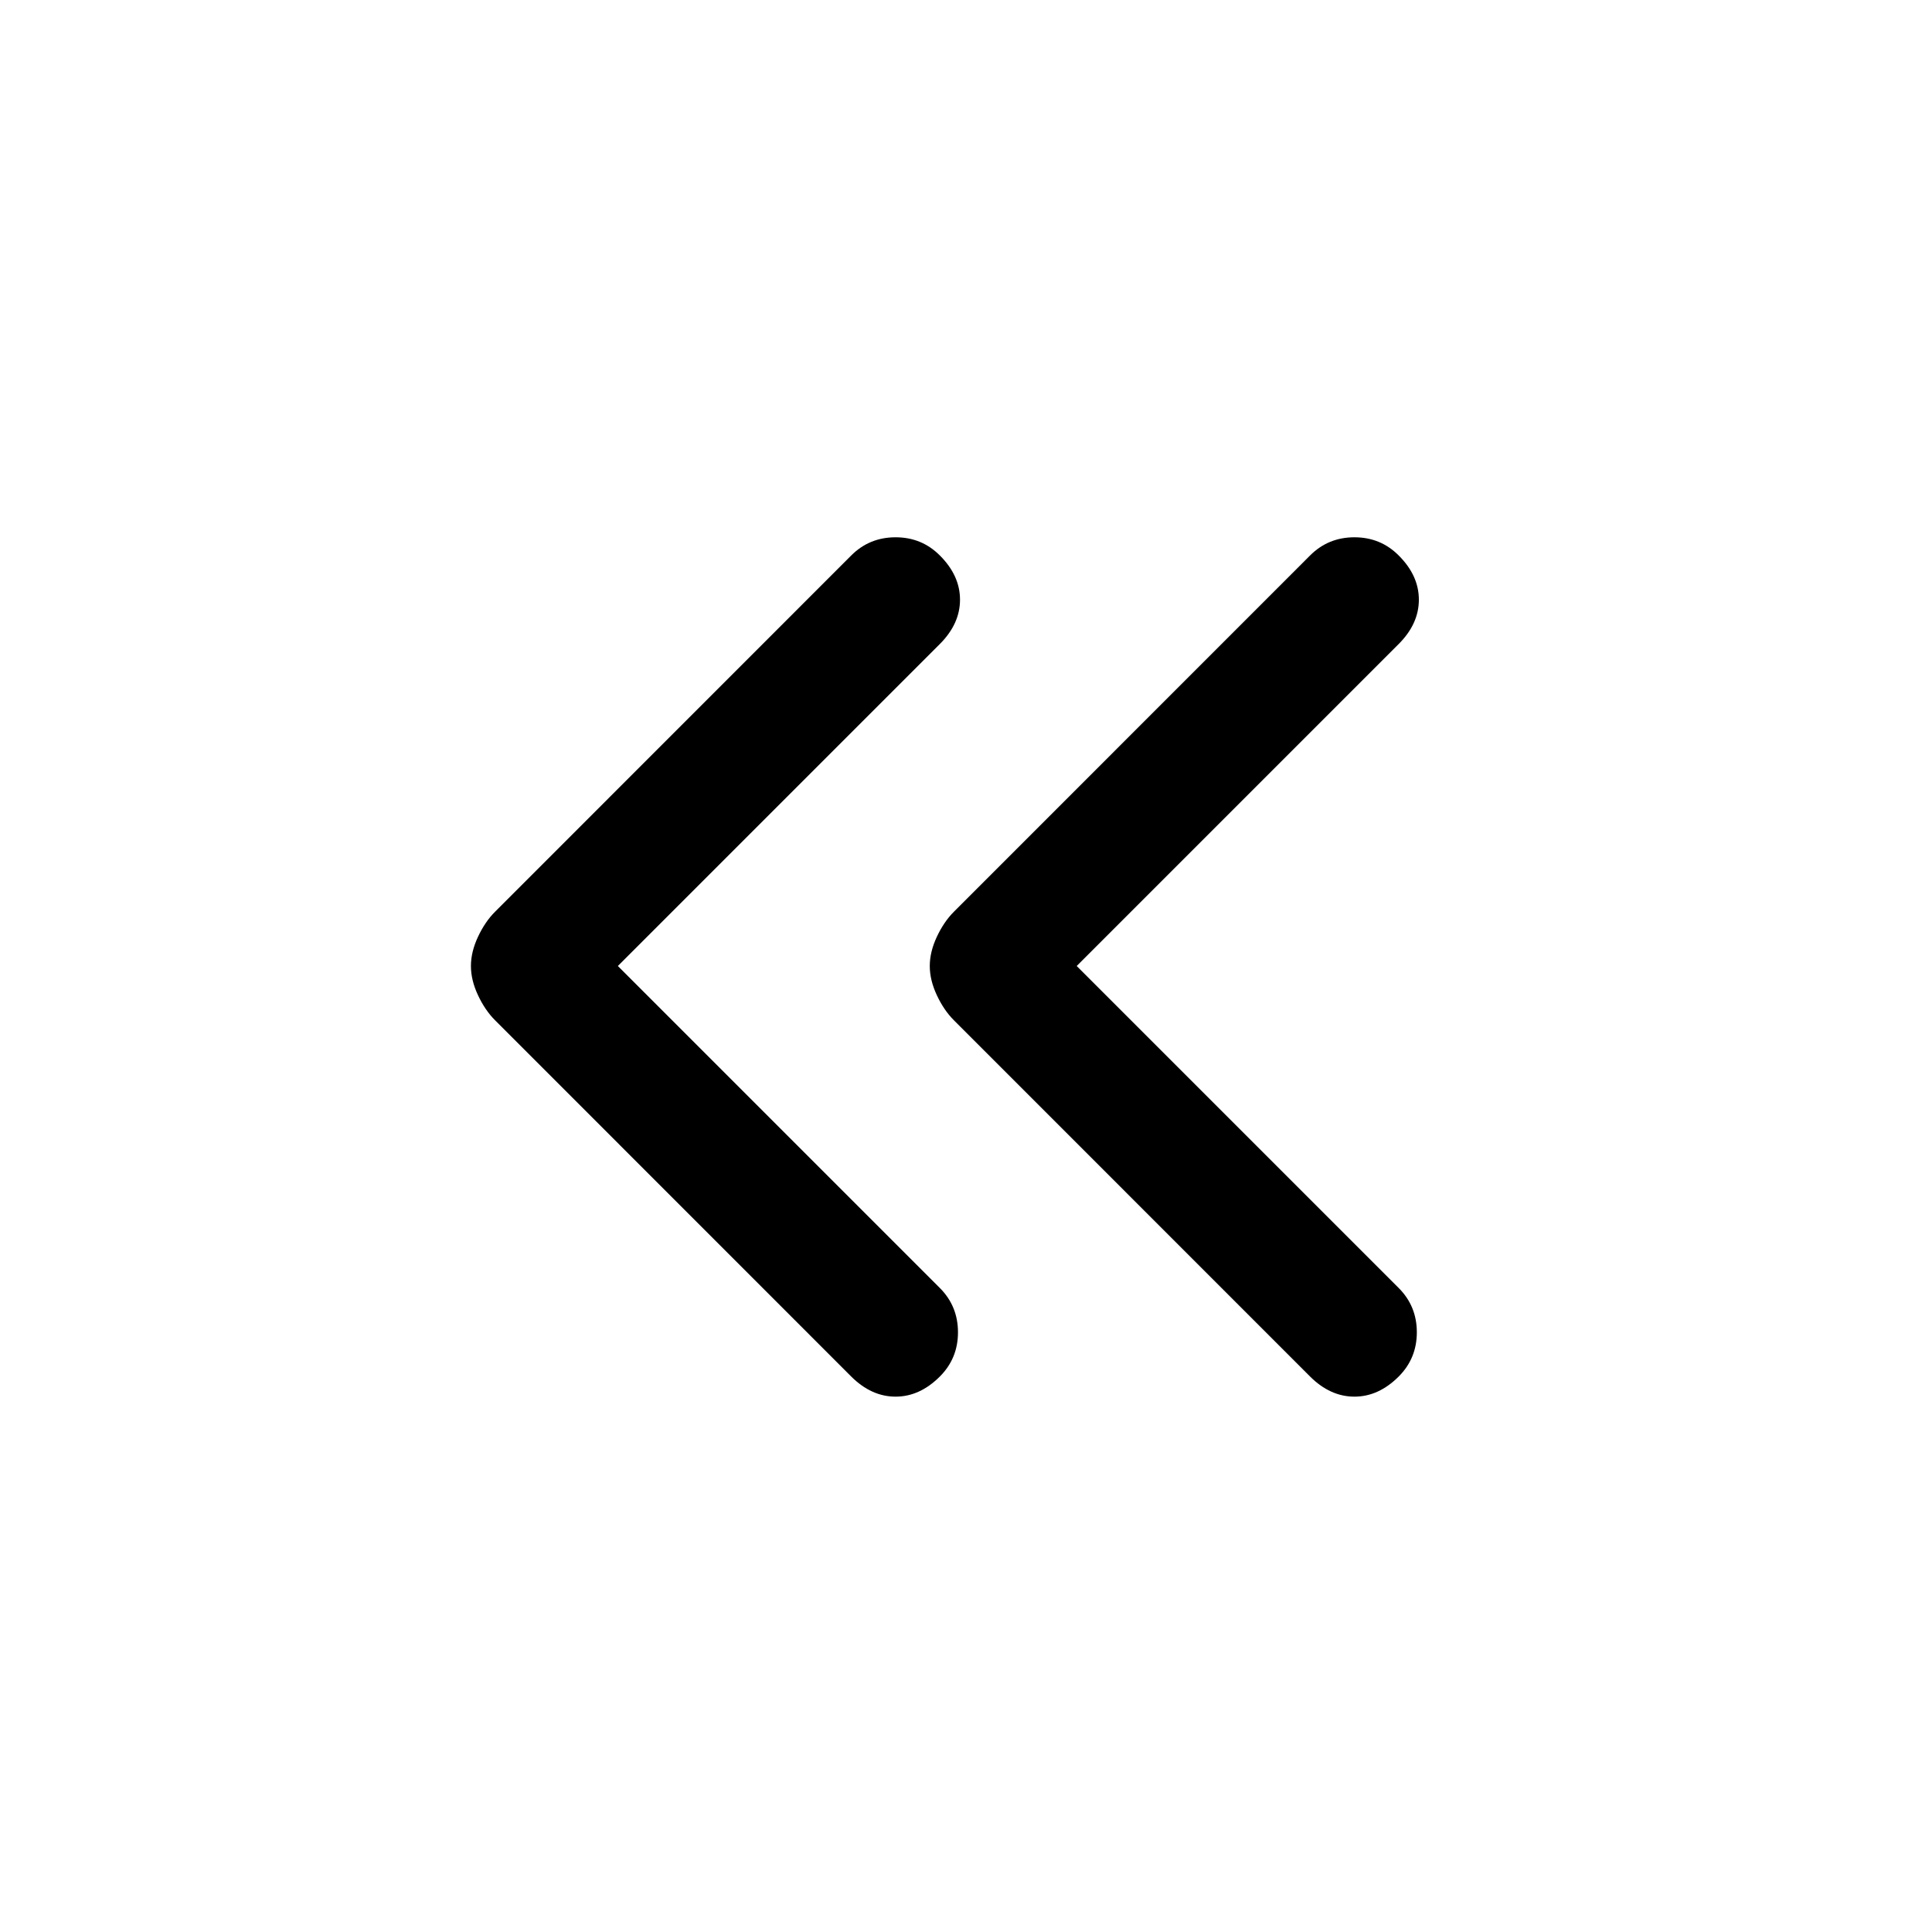 <svg xmlns="http://www.w3.org/2000/svg" height="20" width="20"><path d="m13.562 14.25-3.687-3.688q-.104-.104-.177-.26-.073-.156-.073-.302t.073-.302q.073-.156.177-.26l3.687-3.688q.188-.188.459-.188t.458.188q.209.208.209.458t-.209.459L11.146 10l3.333 3.333q.188.188.188.459 0 .27-.188.458-.208.208-.458.208t-.459-.208Zm-4.75 0-3.687-3.688q-.104-.104-.177-.26-.073-.156-.073-.302t.073-.302q.073-.156.177-.26L8.812 5.75q.188-.188.459-.188t.458.188q.209.208.209.458t-.209.459L6.396 10l3.333 3.333q.188.188.188.459 0 .27-.188.458-.208.208-.458.208t-.459-.208Z"/></svg>